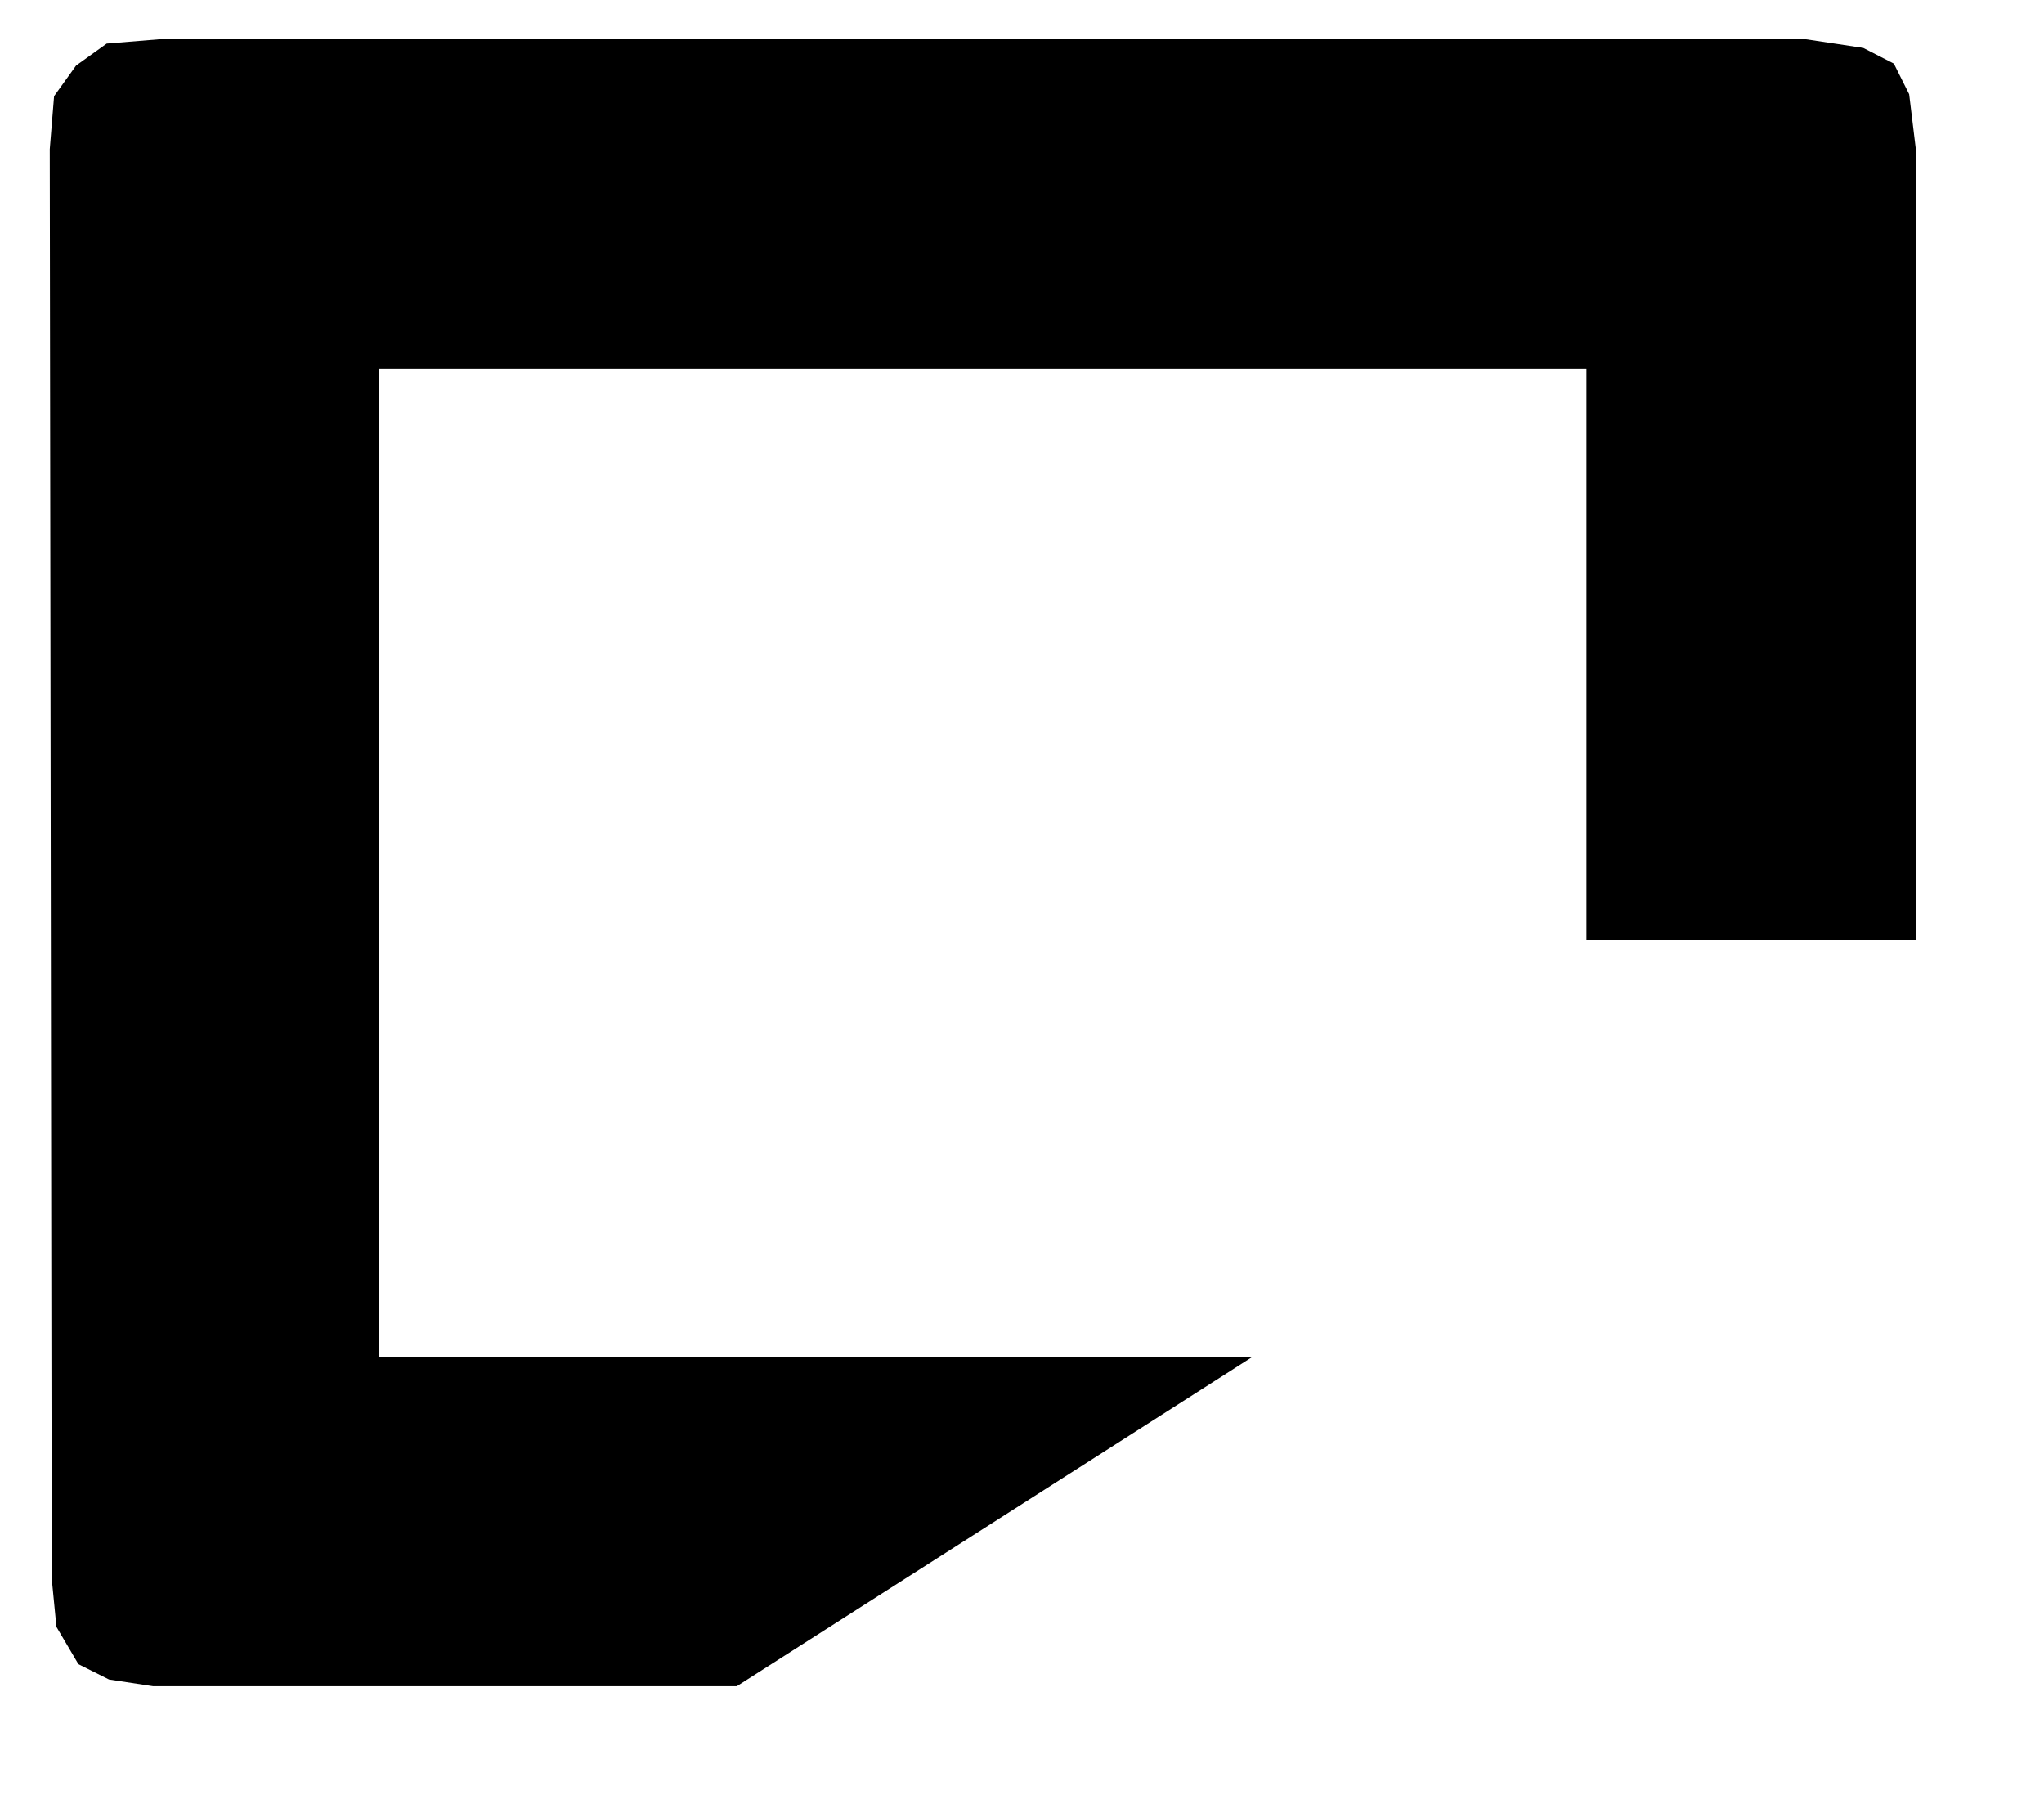 <?xml version="1.0" encoding="UTF-8" standalone="no"?>
<!DOCTYPE svg PUBLIC "-//W3C//DTD SVG 1.1//EN" "http://www.w3.org/Graphics/SVG/1.1/DTD/svg11.dtd">
<svg version="1.1" xmlns="http://www.w3.org/2000/svg" xmlns:xlink="http://www.w3.org/1999/xlink" preserveAspectRatio="xMidYMid meet" viewBox="186.908 326.221 51.531 45.939" width="47.53" height="41.94"><defs><path d="M187.91 330.02L188.02 328.67L188.58 327.89L189.36 327.33L190.7 327.22L232.64 327.22L234.1 327.44L234.88 327.84L235.27 328.62L235.44 330.02L235.44 350.15L227.05 350.15L227.05 335.61L196.3 335.61L196.3 360.77L218.55 360.77L205.41 369.16L190.54 369.16L189.42 368.99L188.64 368.6L188.08 367.65L187.96 366.42L187.91 330.02Z" id="a1yUVCSSlE"></path></defs><g><g><use xlink:href="#a1yUVCSSlE" opacity="1" fill="#000000" fill-opacity="1"></use><g><use xlink:href="#a1yUVCSSlE" opacity="1" fill-opacity="0" stroke="#000000" stroke-width="1.4" stroke-opacity="0"></use></g></g></g></svg>